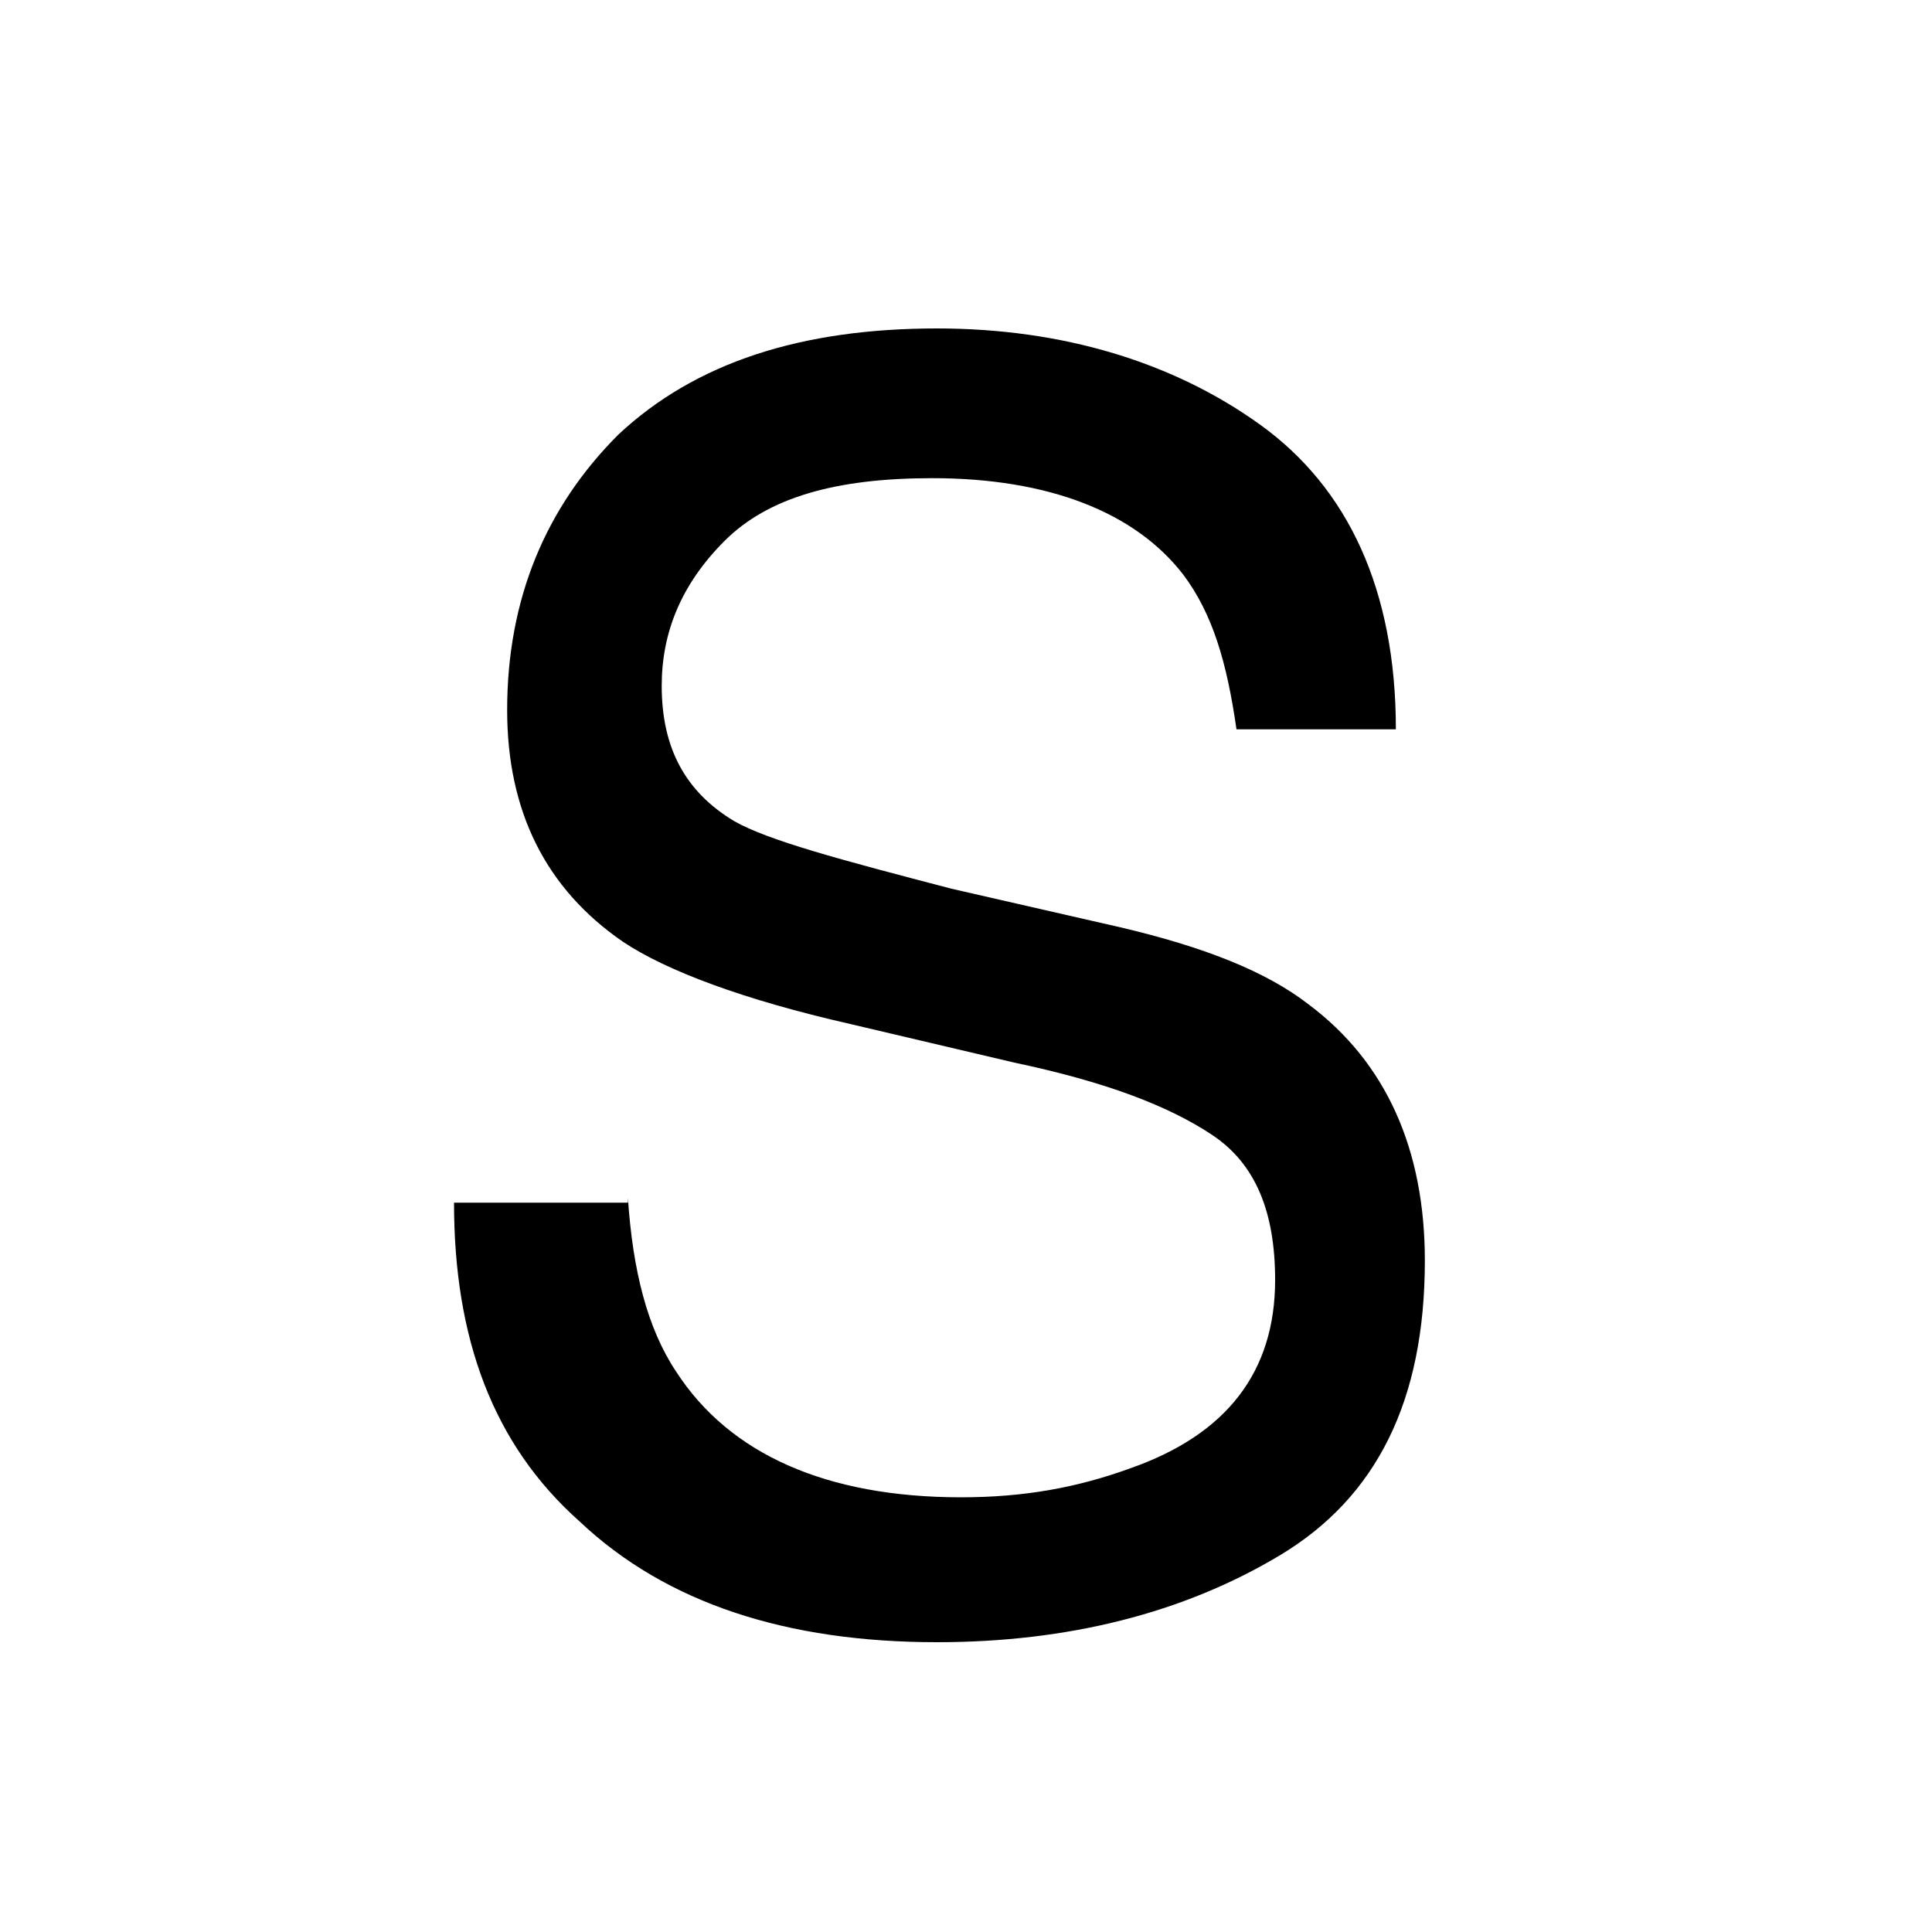 <?xml version="1.0" encoding="utf-8"?>
<!-- Generator: Adobe Illustrator 17.1.0, SVG Export Plug-In . SVG Version: 6.00 Build 0)  -->
<!DOCTYPE svg PUBLIC "-//W3C//DTD SVG 1.1//EN" "http://www.w3.org/Graphics/SVG/1.1/DTD/svg11.dtd">
<svg version="1.1" xmlns:x="http://ns.adobe.com/Extensibility/1.0/" xmlns:i="http://ns.adobe.com/AdobeIllustrator/10.0/" xmlns:graph="http://ns.adobe.com/Graphs/1.0/"
	 xmlns="http://www.w3.org/2000/svg" xmlns:xlink="http://www.w3.org/1999/xlink" x="0px" y="0px" viewBox="0 0 40 40"
	 style="enable-background:new 0 0 40 40;" xml:space="preserve">
<style type="text/css">
	.Drop_x0020_Shadow{fill:none;}
	.Round_x0020_Corners_x0020_2_x0020_pt{fill:#FFFFFF;stroke:#000000;stroke-miterlimit:10;}
	.Live_x0020_Reflect_x0020_X{fill:none;}
	.Bevel_x0020_Soft{fill:url(#SVGID_1_);}
	.Dusk{fill:#FFFFFF;}
	.Foliage_GS{fill:#FFDD00;}
	.Pompadour_GS{fill-rule:evenodd;clip-rule:evenodd;fill:#44ADE2;}
</style>
<linearGradient id="SVGID_1_" gradientUnits="userSpaceOnUse" x1="-231.072" y1="-229.907" x2="-230.364" y2="-229.2">
	<stop  offset="0" style="stop-color:#DEDFE3"/>
	<stop  offset="0.174" style="stop-color:#D8D9DD"/>
	<stop  offset="0.352" style="stop-color:#C9CACD"/>
	<stop  offset="0.532" style="stop-color:#B4B5B8"/>
	<stop  offset="0.714" style="stop-color:#989A9C"/>
	<stop  offset="0.895" style="stop-color:#797C7E"/>
	<stop  offset="1" style="stop-color:#656B6C"/>
</linearGradient>
<g id="Layer_1">
</g>
<g id="Layer_2">
	<g>
		<path d="M13,24.8c0.1,1.5,0.4,2.7,1,3.6c1.1,1.7,3.1,2.6,5.9,2.6c1.3,0,2.4-0.2,3.5-0.6c2-0.7,3-2,3-3.9c0-1.4-0.4-2.4-1.3-3
			c-0.9-0.6-2.2-1.1-4.1-1.5l-3.4-0.8c-2.2-0.5-3.8-1.1-4.7-1.7c-1.6-1.1-2.4-2.7-2.4-4.8c0-2.3,0.8-4.2,2.3-5.7
			c1.6-1.5,3.8-2.2,6.6-2.2c2.6,0,4.9,0.7,6.7,2s2.8,3.4,2.8,6.3h-3.3c-0.2-1.4-0.5-2.4-1.1-3.2c-1-1.3-2.8-2-5.2-2
			c-2,0-3.4,0.4-4.3,1.3c-0.9,0.9-1.3,1.9-1.3,3c0,1.3,0.5,2.2,1.5,2.8c0.7,0.4,2.2,0.8,4.5,1.4l3.5,0.8c1.7,0.4,3,0.9,3.9,1.6
			c1.6,1.2,2.4,3,2.4,5.3c0,2.9-1,4.9-3,6.1c-2,1.2-4.4,1.8-7.1,1.8c-3.1,0-5.6-0.8-7.4-2.5c-1.8-1.6-2.6-3.8-2.6-6.6H13z"/>
	</g>
</g>
</svg>

